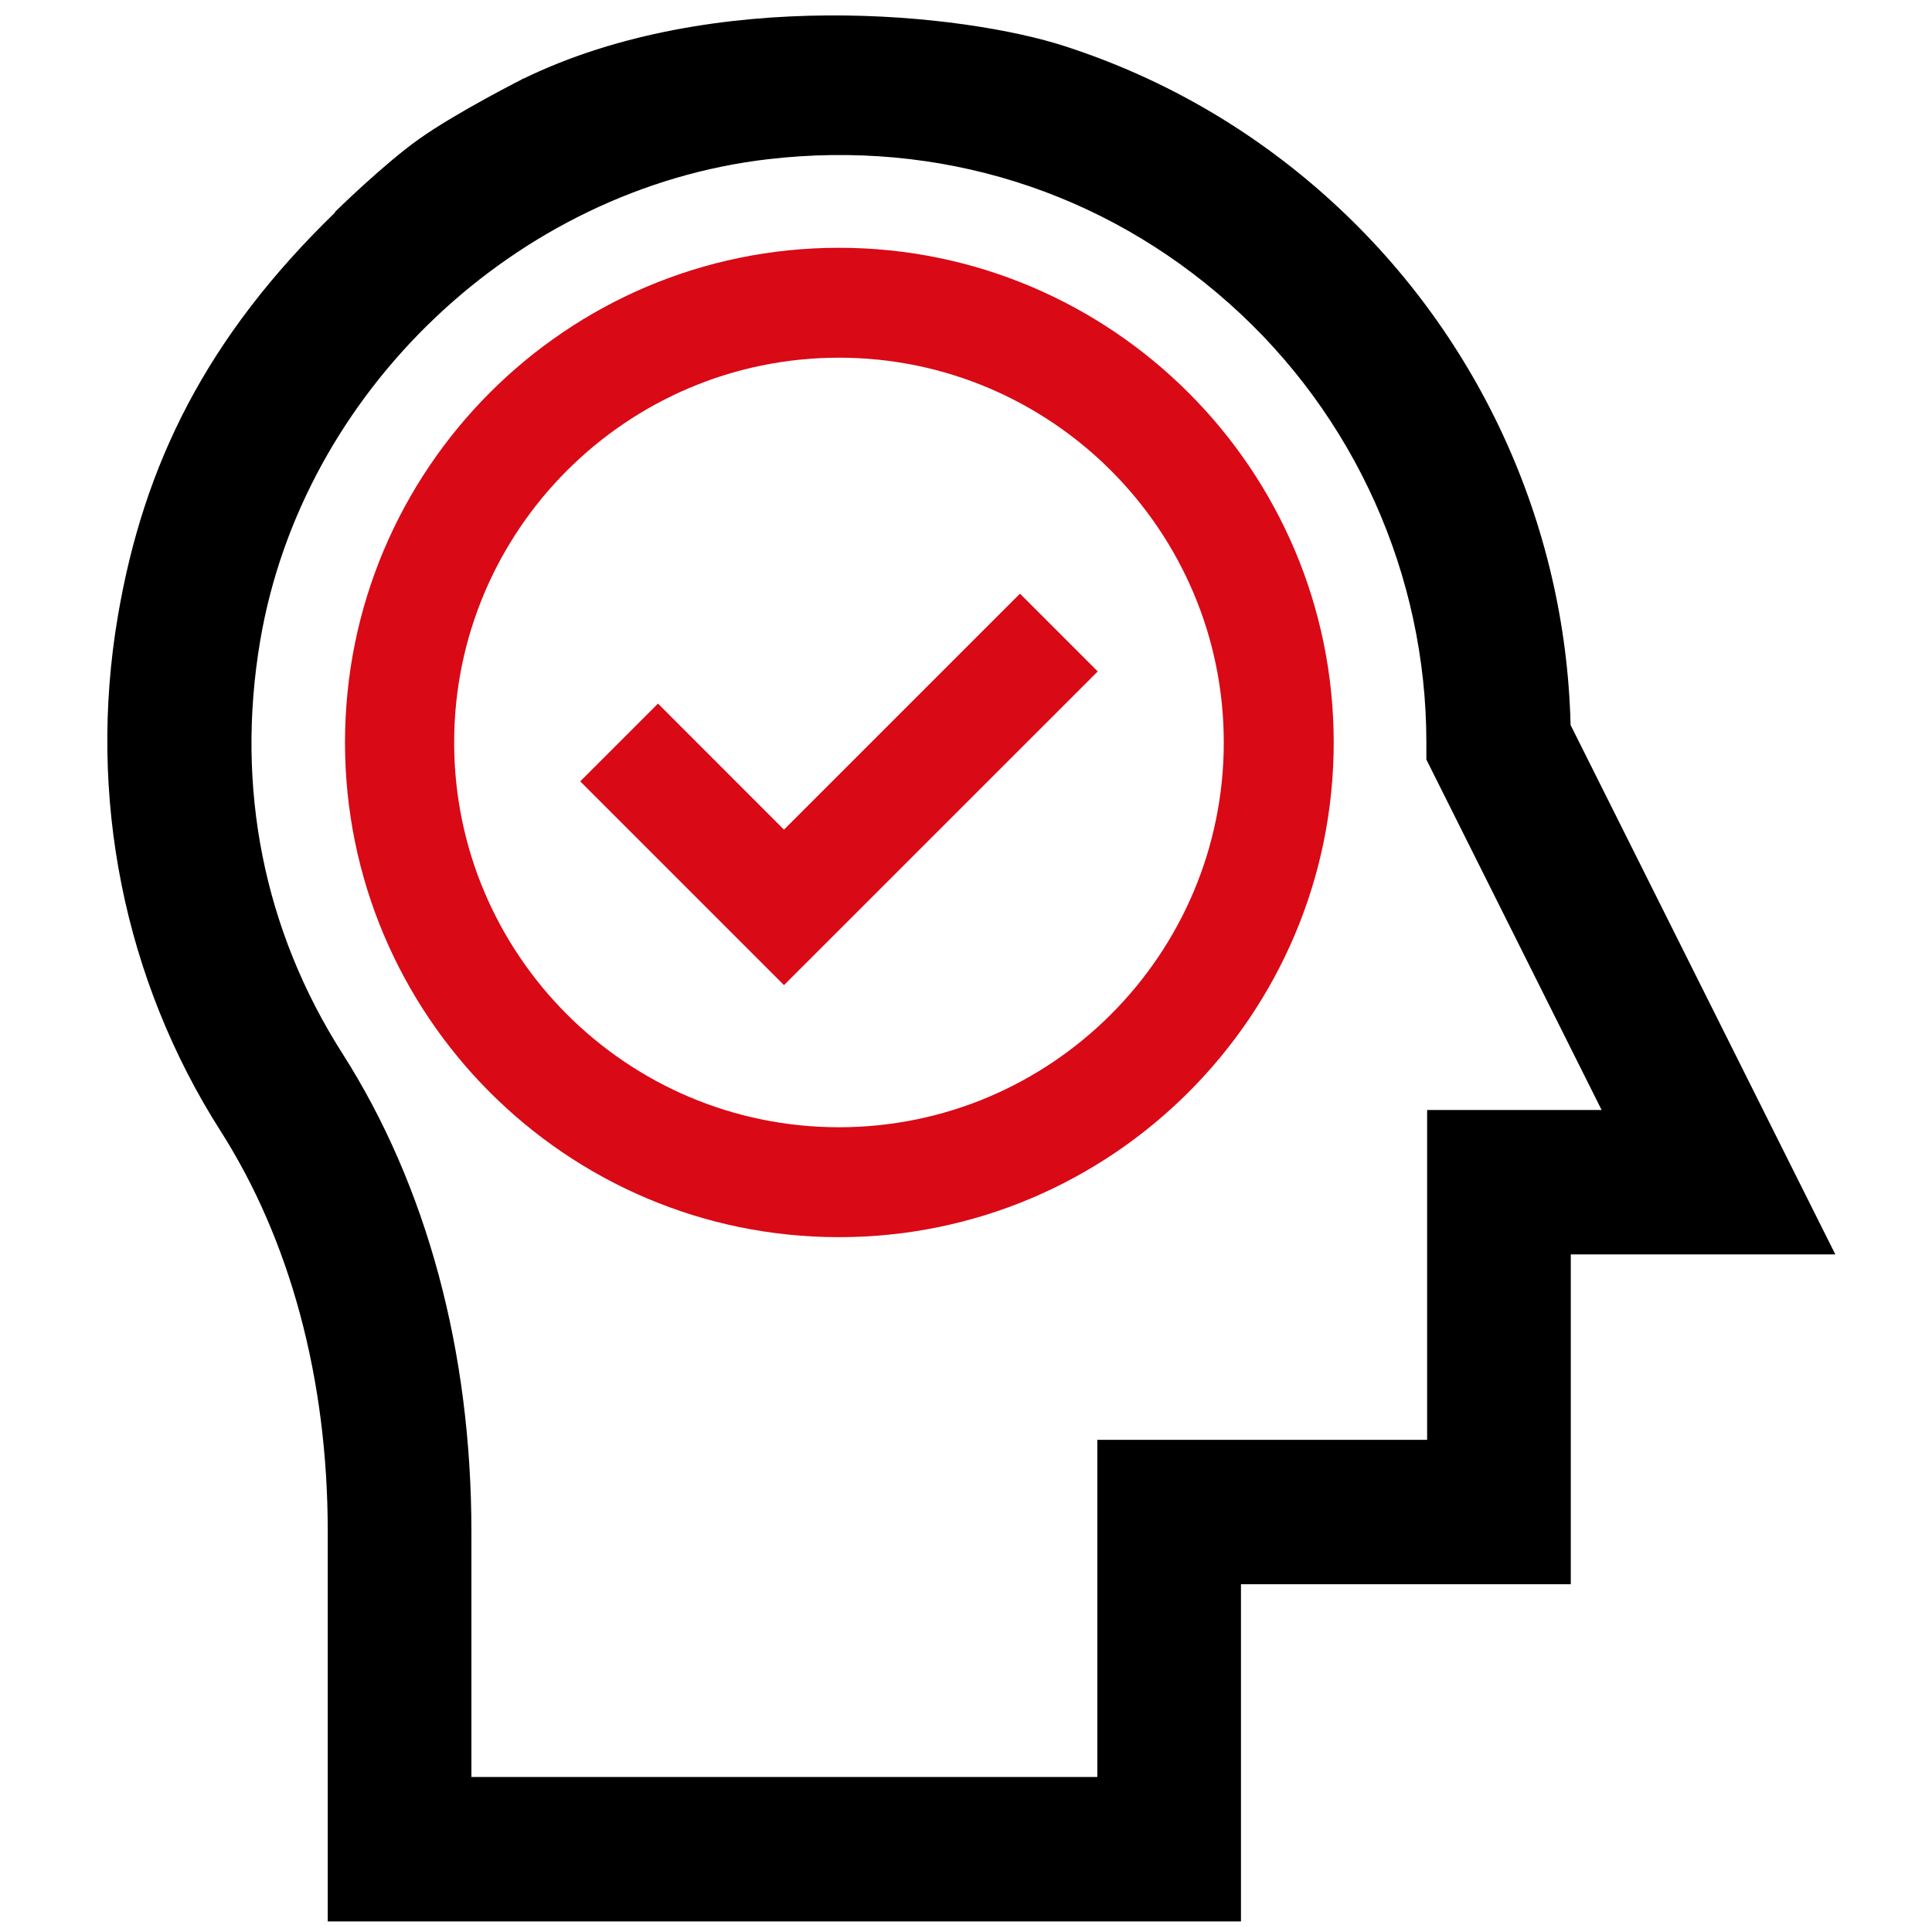 <svg width="28" height="28" viewBox="0 0 28 28" fill="none" xmlns="http://www.w3.org/2000/svg">
<path d="M12.159 3.591C8.205 3.591 5 6.807 5 10.761C5 14.714 8.206 17.93 12.159 17.93C16.112 17.93 19.329 14.714 19.329 10.761C19.329 6.807 16.112 3.591 12.159 3.591ZM12.159 16.337C9.084 16.337 6.582 13.835 6.582 10.761C6.582 7.686 9.084 5.184 12.159 5.184C15.234 5.184 17.736 7.686 17.736 10.761C17.735 13.835 15.234 16.337 12.159 16.337Z" fill="#D90916"/>
<path d="M22.514 10.569C22.46 7.687 21.203 4.946 19.044 3.024C17.966 2.064 16.727 1.352 15.36 0.909C13.933 0.445 12.44 0.3 10.922 0.476C8.75 0.728 6.66 1.714 5.038 3.251C3.414 4.79 2.318 6.824 1.954 8.978C1.522 11.528 2.041 14.116 3.407 16.258C4.442 17.881 5 19.935 5 22.199L5 27.597H17.735V22.71H22.515V17.93H26.194L22.514 10.569ZM20.933 16.337V21.117H16.153V26.003H6.582L6.582 22.199C6.582 19.631 5.949 17.28 4.751 15.401C3.578 13.562 3.154 11.433 3.525 9.244C4.155 5.518 7.344 2.496 11.106 2.059C13.649 1.763 16.092 2.529 17.985 4.214C19.851 5.877 20.922 8.263 20.922 10.761V10.949L23.616 16.337H20.933Z" fill="black"/>
<path fill-rule="evenodd" clip-rule="evenodd" d="M7.574 1.146C10.338 -0.205 13.976 0.196 15.438 0.671C16.837 1.125 18.107 1.854 19.21 2.837C21.407 4.793 22.692 7.576 22.762 10.507L26.599 18.18H22.765V22.96H17.985V27.847H4.75L4.75 22.199C4.75 19.975 4.202 17.969 3.197 16.392C1.797 14.197 1.265 11.546 1.707 8.937C2.081 6.727 2.996 4.88 4.866 3.07M15.283 1.146C13.891 0.694 12.434 0.552 10.95 0.724C8.834 0.97 6.794 1.932 5.21 3.433C3.624 4.935 2.556 6.92 2.2 9.02C1.779 11.51 2.286 14.034 3.618 16.124C4.682 17.792 5.25 19.895 5.25 22.199L5.25 27.347H17.485V22.46H22.265V17.68H25.79L22.265 10.63L22.264 10.574C22.212 7.761 20.984 5.086 18.878 3.211C17.826 2.274 16.616 1.579 15.283 1.146ZM17.818 4.401C15.98 2.763 13.608 2.02 11.134 2.307C7.483 2.731 4.383 5.669 3.771 9.286C3.411 11.415 3.823 13.481 4.962 15.267C6.189 17.192 6.832 19.591 6.832 22.199L6.832 25.753H15.903V20.867H20.683V16.087H23.212L20.672 11.008V10.761C20.672 8.334 19.632 6.016 17.818 4.401ZM11.077 1.81C13.69 1.507 16.204 2.294 18.151 4.027C20.071 5.737 21.172 8.191 21.172 10.761V10.89L24.021 16.587H21.183V21.367H16.403V26.253H6.332L6.332 22.199C6.332 19.671 5.709 17.369 4.54 15.536C3.333 13.643 2.898 11.451 3.278 9.203C3.928 5.366 7.205 2.26 11.077 1.81Z" fill="black"/>
<path d="M5.856 3.541L4.852 3.074C4.852 3.074 5.556 2.381 6.077 2.012C6.624 1.624 7.592 1.136 7.592 1.136C7.608 1.488 7.754 2.141 7.718 2.193C7.681 2.244 6.461 3.113 5.856 3.541Z" fill="black"/>
<path d="M14.782 8.604L11.362 12.024L9.536 10.197L8.409 11.324L11.362 14.277L15.909 9.731L14.782 8.604Z" fill="#D90916"/>
</svg>
